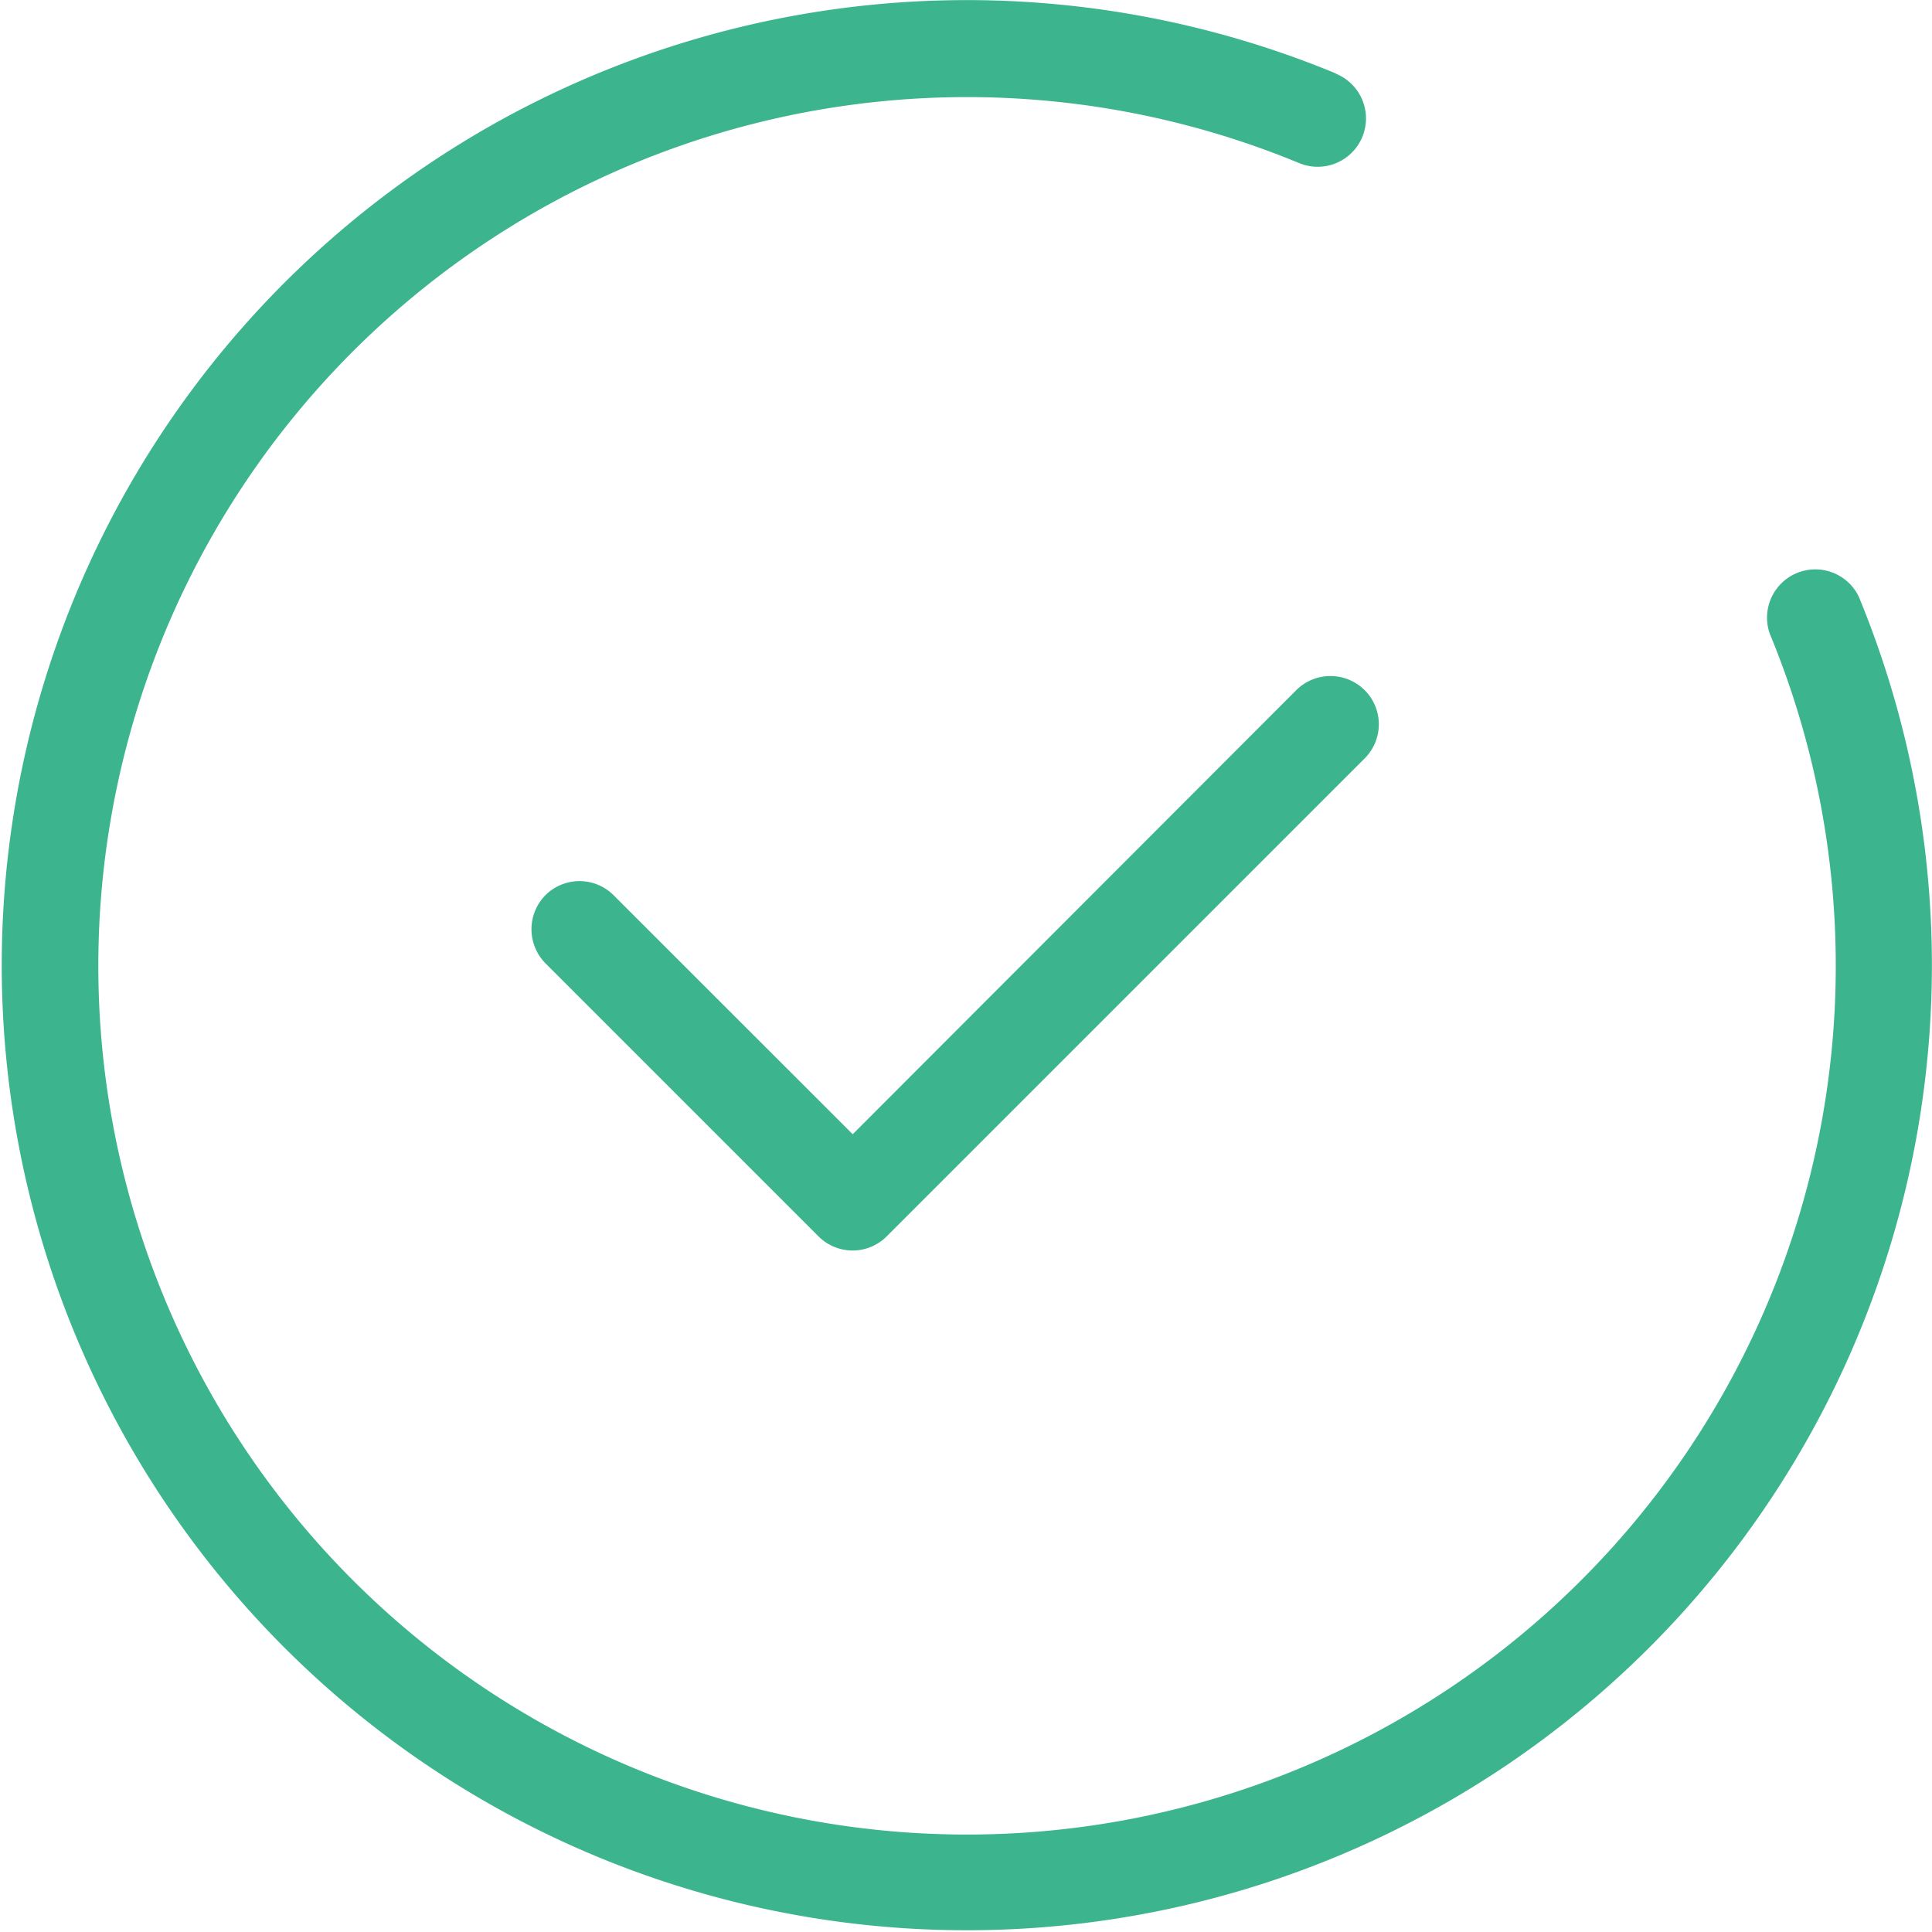 <?xml version="1.0" standalone="no"?><!DOCTYPE svg PUBLIC "-//W3C//DTD SVG 1.1//EN" "http://www.w3.org/Graphics/SVG/1.1/DTD/svg11.dtd"><svg t="1615369469879" class="icon" viewBox="0 0 1024 1024" version="1.1" xmlns="http://www.w3.org/2000/svg" p-id="3246" xmlns:xlink="http://www.w3.org/1999/xlink" width="200" height="200"><defs><style type="text/css"></style></defs><path d="M707.975 38.903a511.512 511.512 0 1 0 277.122 277.122A25.593 25.593 0 0 0 938.022 335.885a460.441 460.441 0 1 1-249.444-249.444 25.593 25.593 0 0 0 19.629-47.306z m-255.987 562.292l-126.807-126.749a25.593 25.593 0 0 0-36.073 0 25.709 25.709 0 0 0 0 36.131l144.757 144.757a25.535 25.535 0 0 0 36.073 0l253.382-253.382a25.535 25.535 0 0 0 0-36.131 25.709 25.709 0 0 0-36.305 0l-235.085 235.374z" fill="#3CB58E" p-id="3247"></path></svg>
